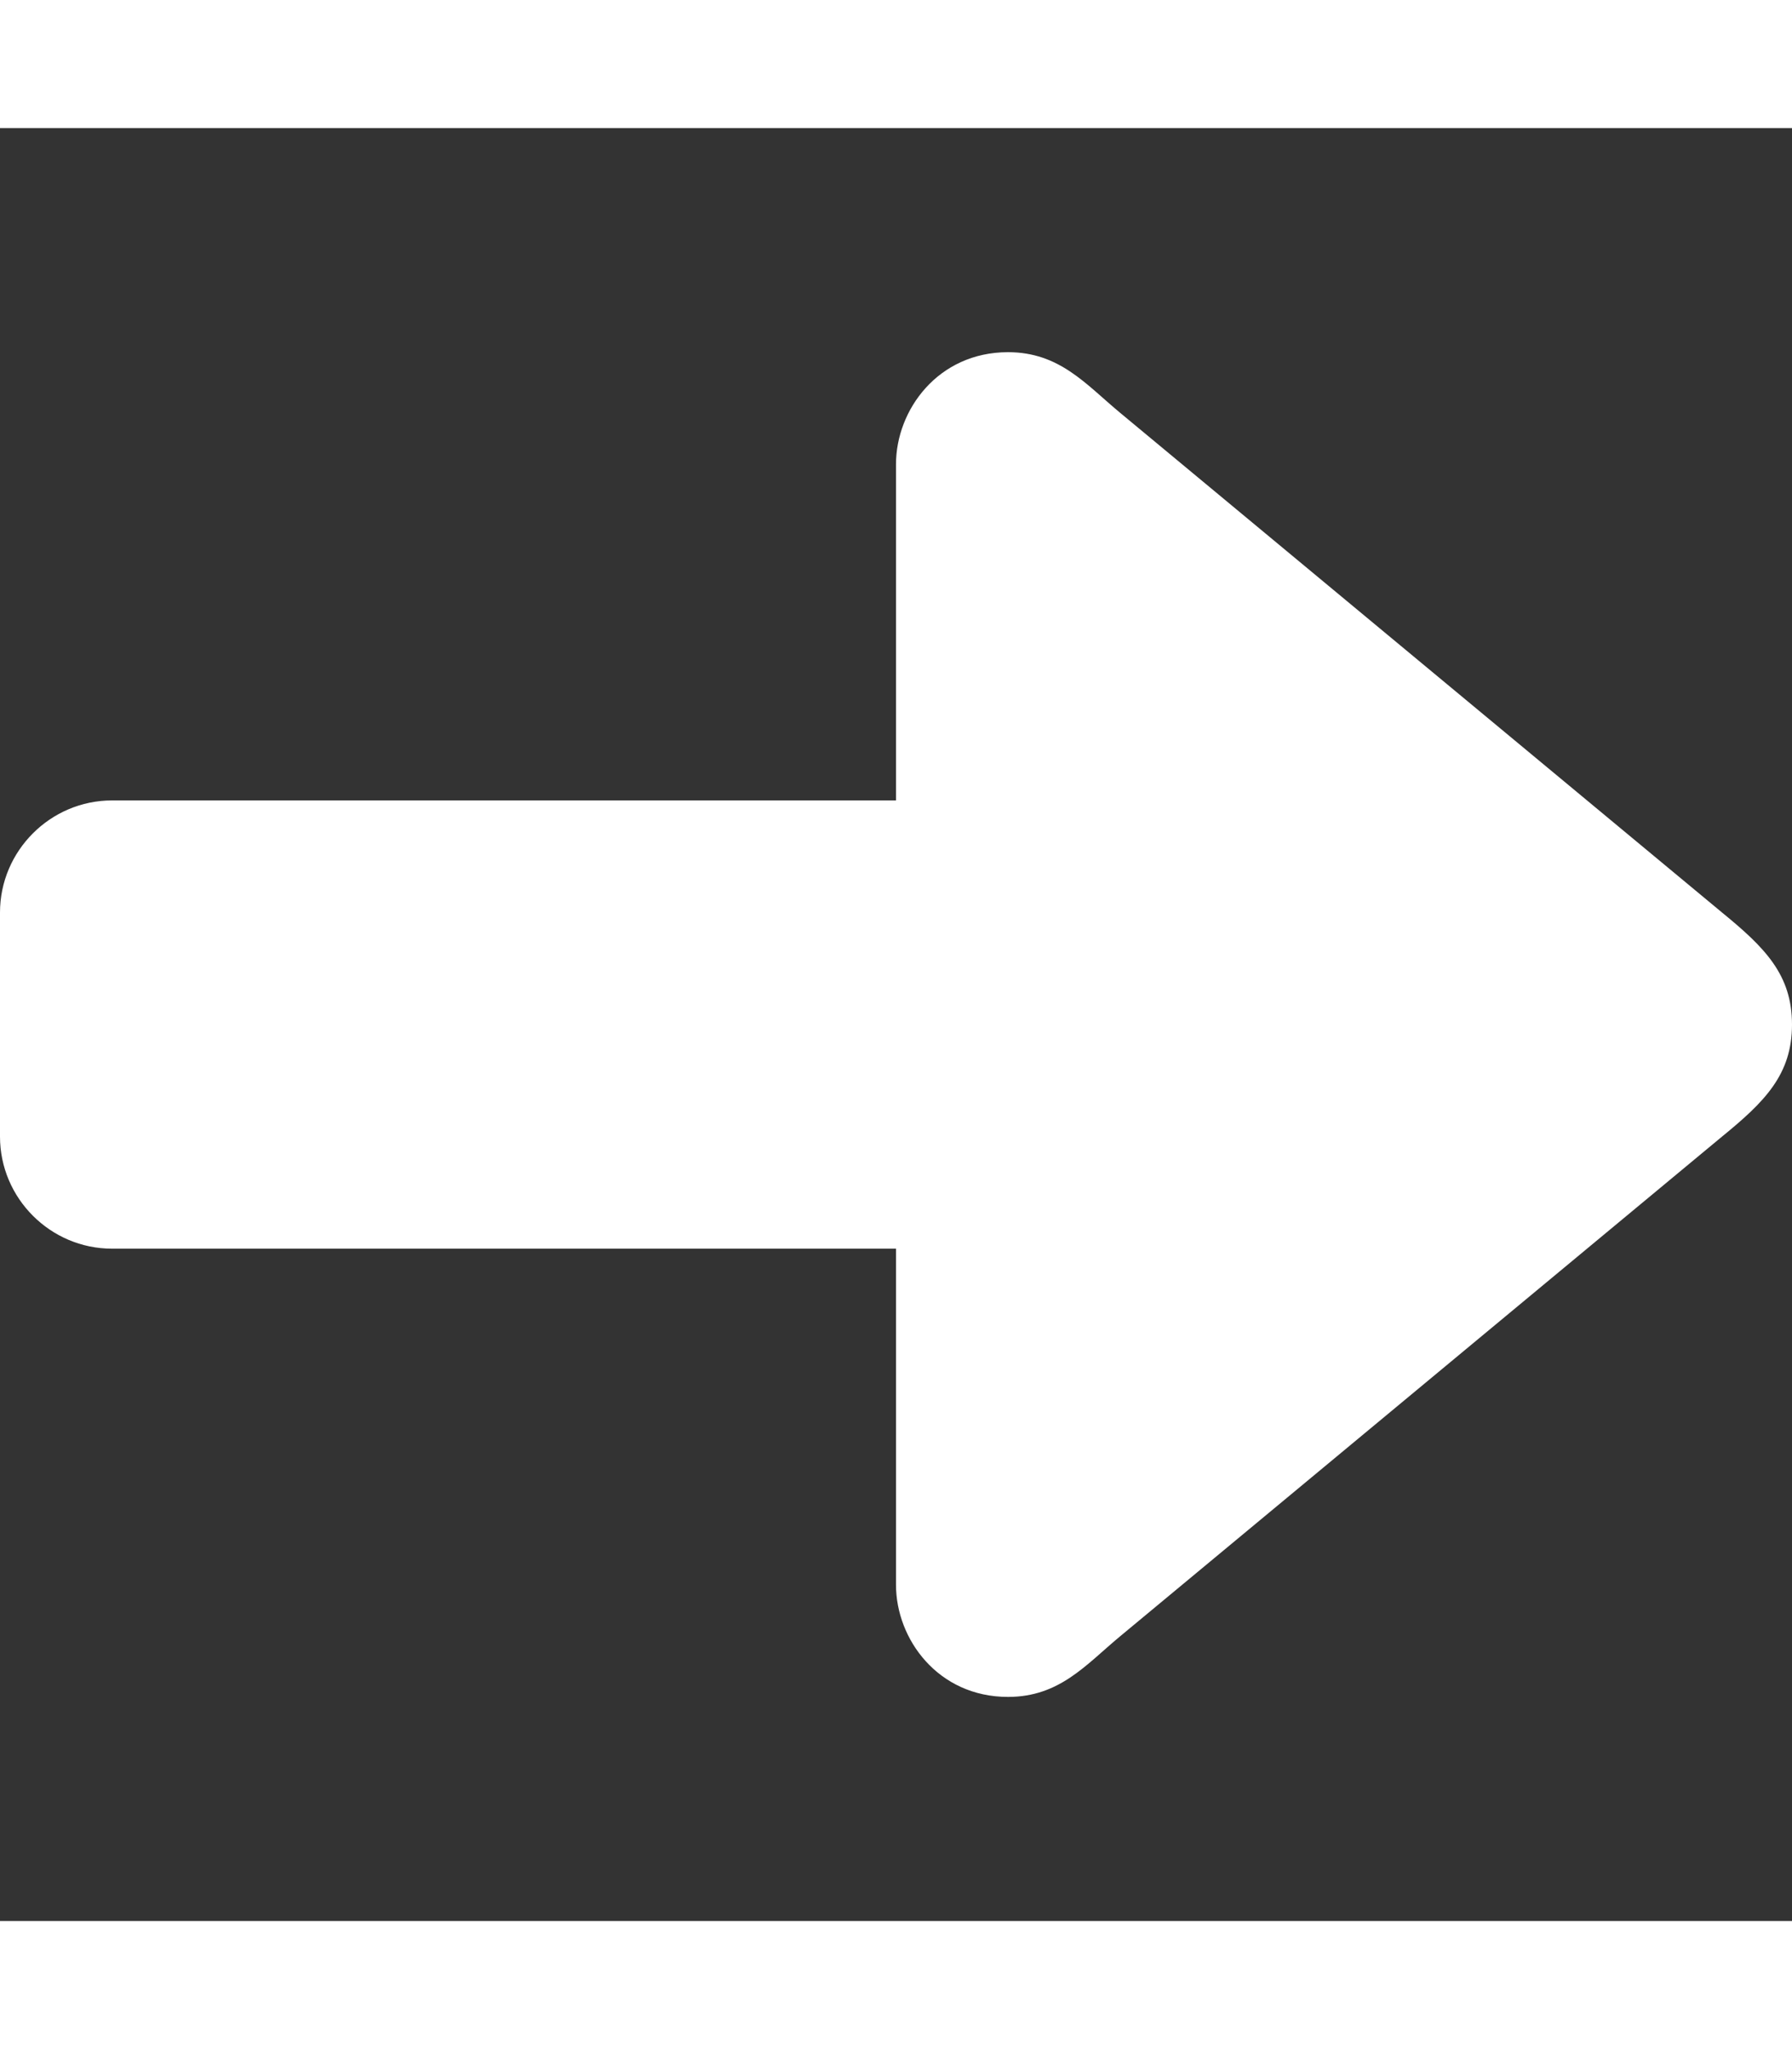 <svg width="14px" fill="#fff" id="Layer_1" style="enable-background:new 0 0 16 16;" version="1.1" viewBox="0 0 16 16"  xml:space="preserve" xmlns="http://www.w3.org/2000/svg" xmlns:xlink="http://www.w3.org/1999/xlink"><rect x="0" y="0" width="16" height="16" fill="#333333" stroke="none"/><path d="M15.375,7L10,2.54C9.695,2.287,9.461,2,9,2C8.375,2,8,2.516,8,3v3H1C0.45,6,0,6.45,0,7v2c0,0.55,0.45,1,1,1h7v3  c0,0.484,0.375,1,1,1c0.461,0,0.695-0.287,1-0.54L15.375,9C15.758,8.688,16,8.445,16,8S15.758,7.313,15.375,7z"/></svg>